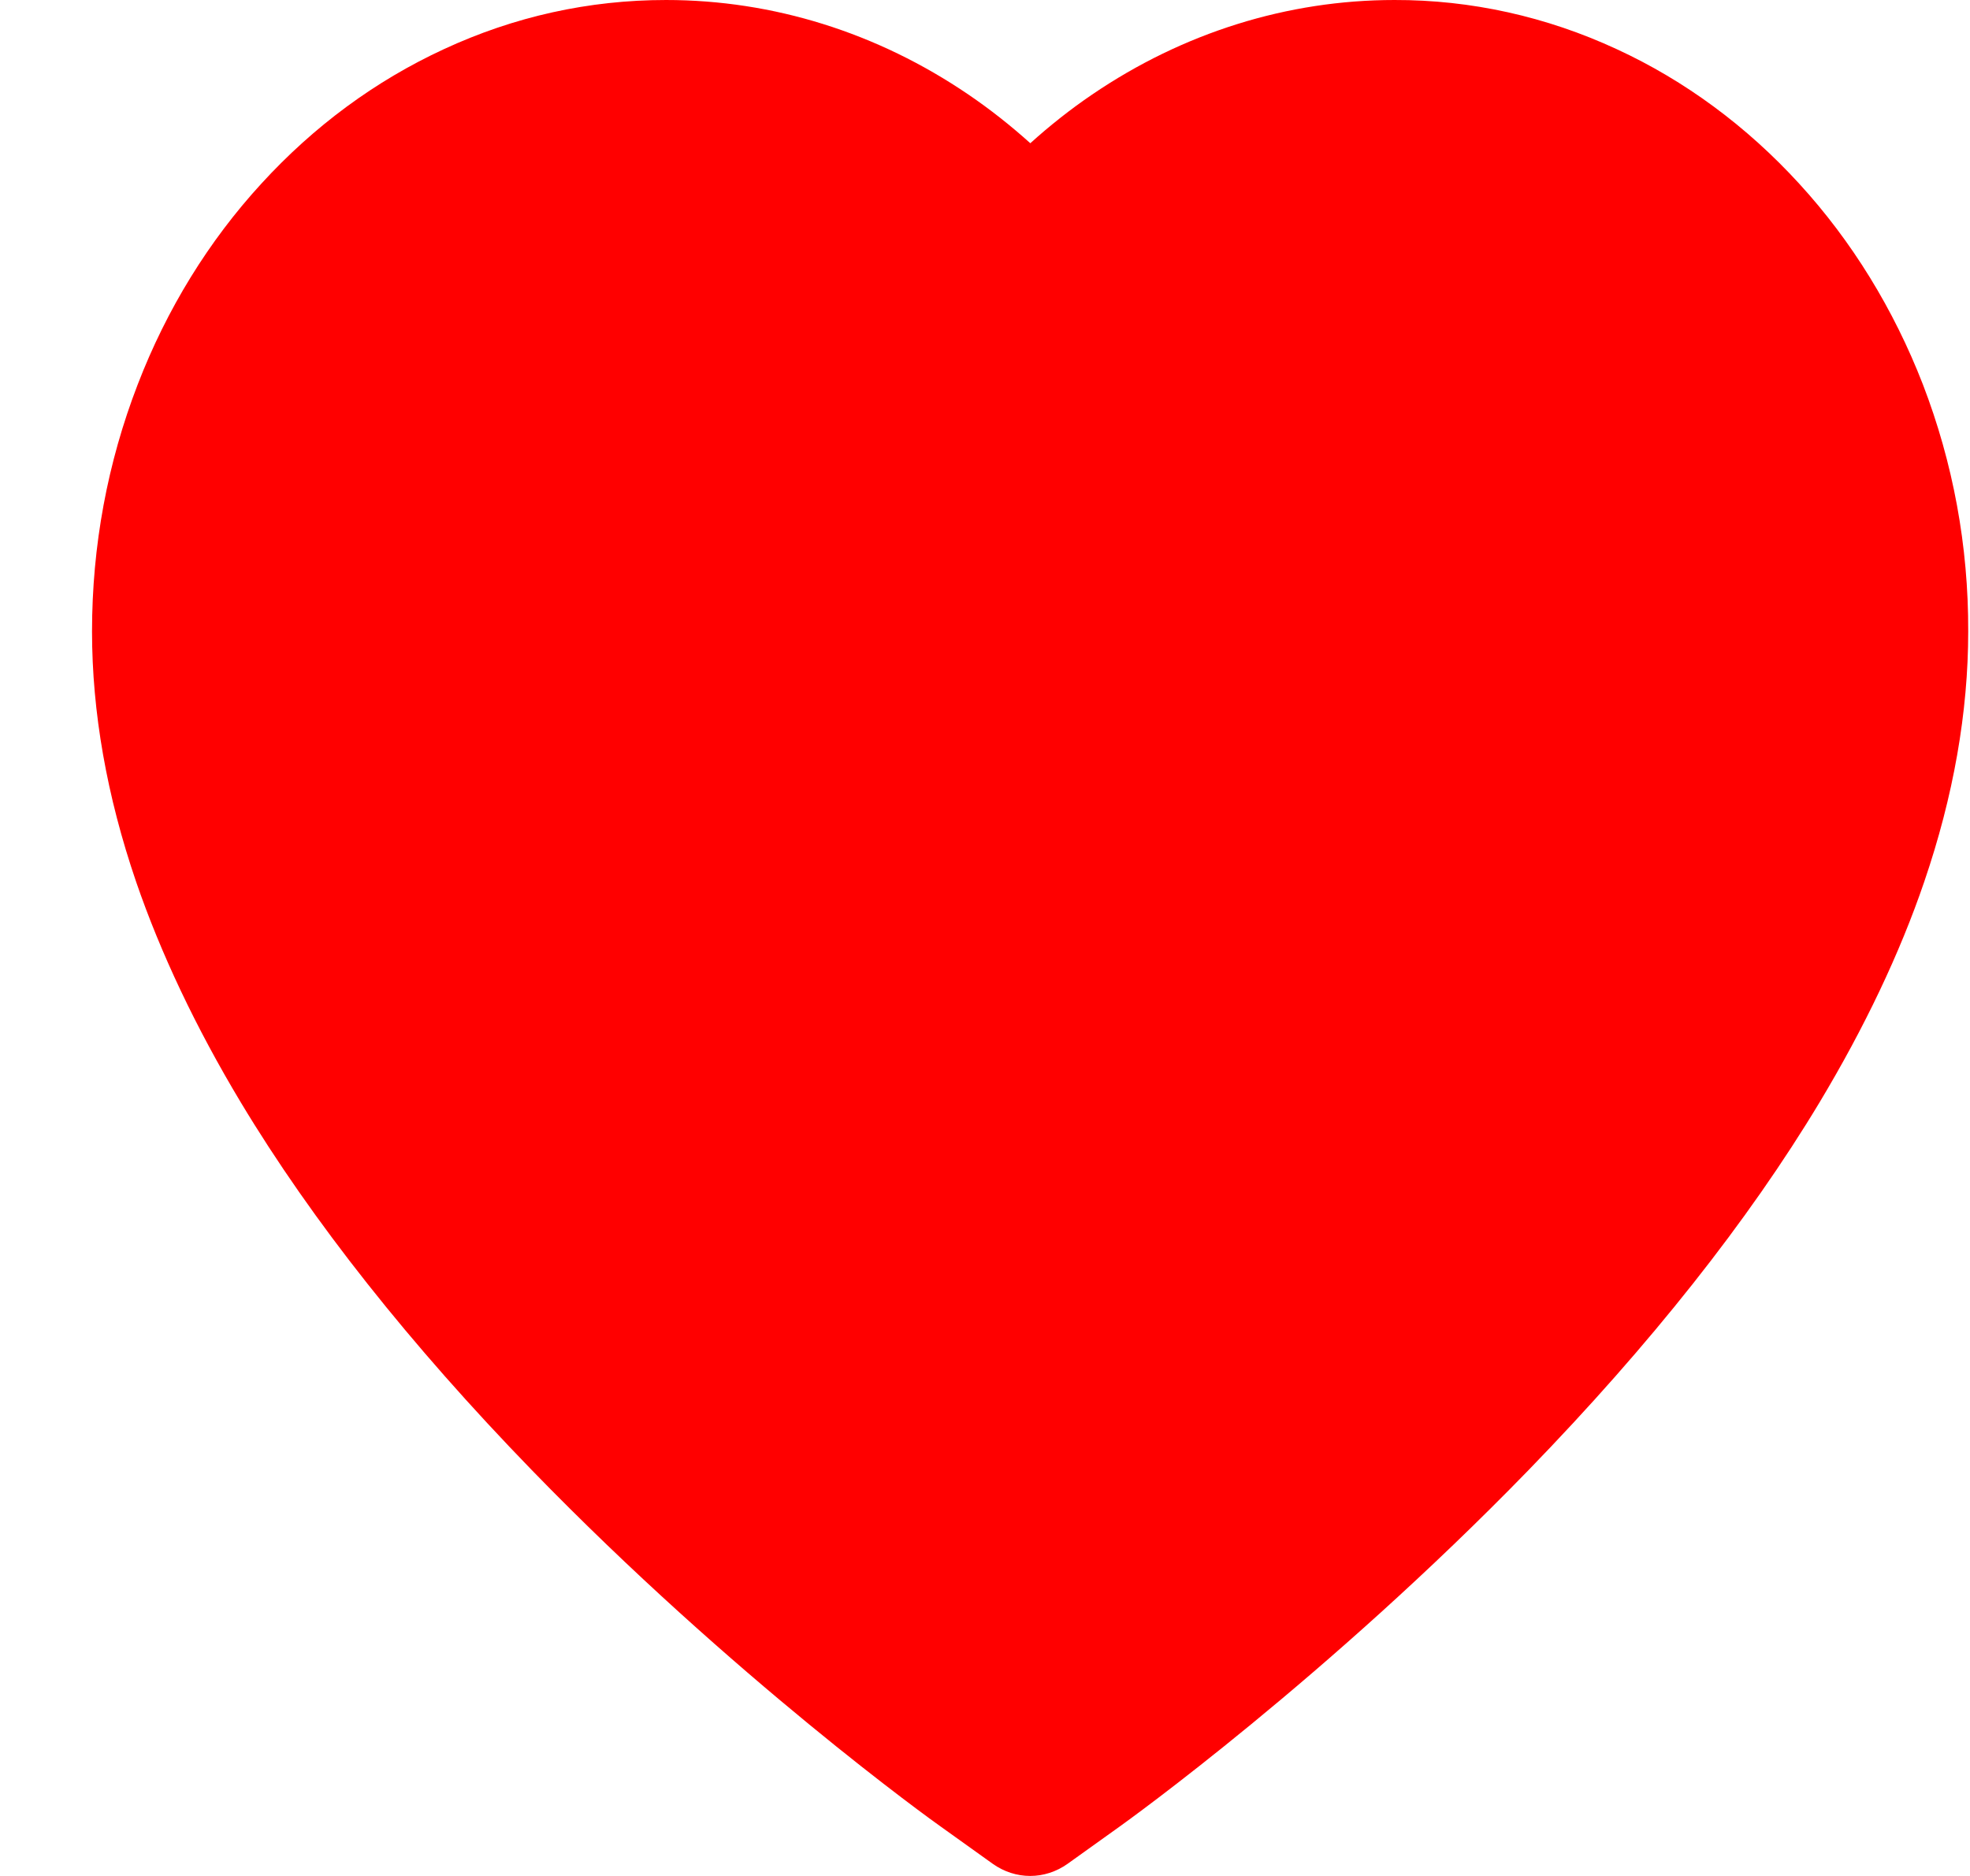 <svg width="21" height="20" viewBox="0 0 21 20" fill="none" xmlns="http://www.w3.org/2000/svg">
<path d="M20.498 4.099C20.187 3.297 19.74 2.57 19.18 1.959C18.62 1.346 17.96 0.859 17.236 0.525C16.484 0.176 15.678 -0.002 14.865 1.81642e-05C13.724 1.81642e-05 12.61 0.349 11.642 1.008C11.411 1.165 11.191 1.339 10.983 1.527C10.774 1.339 10.554 1.165 10.323 1.008C9.355 0.349 8.242 1.81642e-05 7.1 1.81642e-05C6.278 1.81642e-05 5.482 0.176 4.73 0.525C4.003 0.861 3.347 1.344 2.785 1.959C2.225 2.569 1.777 3.296 1.468 4.099C1.146 4.933 0.981 5.82 0.981 6.732C0.981 7.592 1.139 8.489 1.451 9.401C1.713 10.164 2.088 10.955 2.567 11.753C3.327 13.017 4.371 14.335 5.667 15.671C7.816 17.886 9.943 19.415 10.033 19.477L10.582 19.87C10.825 20.043 11.138 20.043 11.381 19.87L11.93 19.477C12.02 19.413 14.145 17.886 16.296 15.671C17.592 14.335 18.636 13.017 19.396 11.753C19.875 10.955 20.252 10.164 20.512 9.401C20.824 8.489 20.981 7.592 20.981 6.732C20.984 5.82 20.819 4.933 20.498 4.099Z" fill="#FF0000"/>
</svg>
